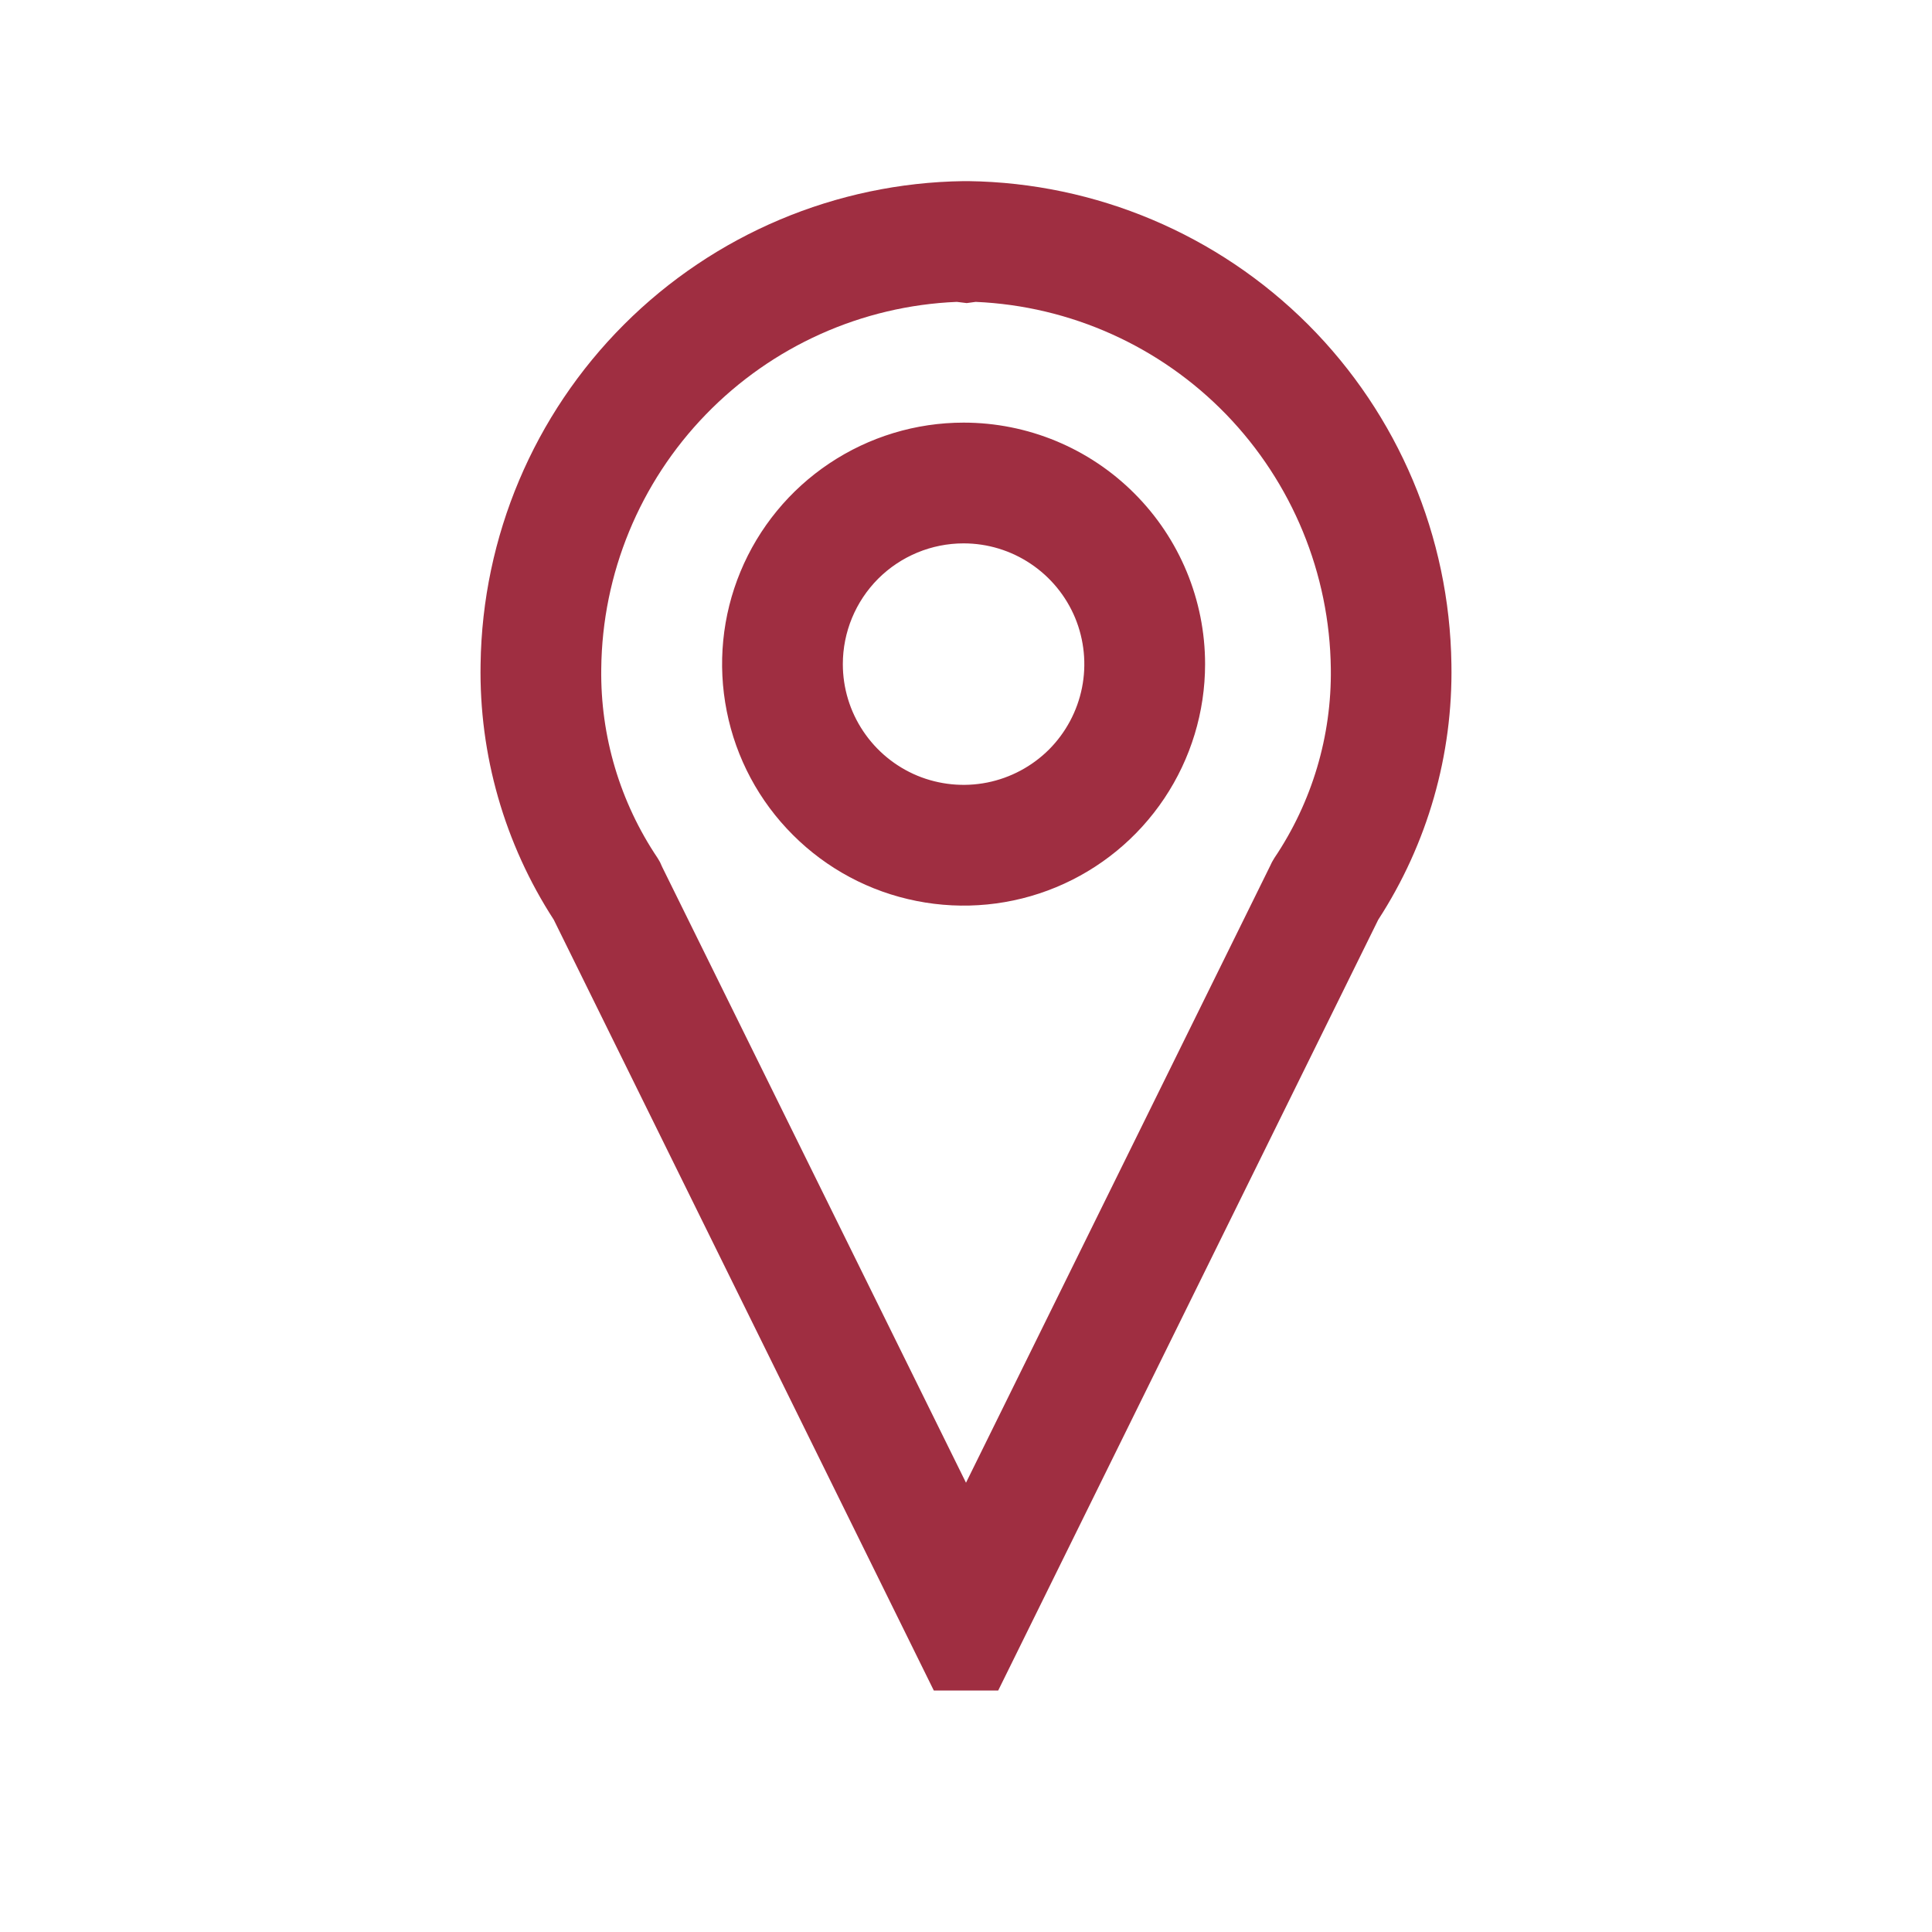 <svg width="24" height="24" viewBox="0 0 24 24" fill="none" xmlns="http://www.w3.org/2000/svg">
<path fill-rule="evenodd" clip-rule="evenodd" d="M16.249 4.031C15.128 2.911 13.615 2.272 12.03 2.25H11.97C10.386 2.272 8.872 2.911 7.752 4.031C6.631 5.152 5.992 6.665 5.97 8.25C5.95 9.375 6.267 10.481 6.879 11.425L11.6 21H12.4L17.121 11.425C17.734 10.481 18.05 9.375 18.03 8.25C18.008 6.665 17.369 5.152 16.249 4.031ZM11.886 3.75L12.009 3.765L12.12 3.75C13.299 3.801 14.412 4.302 15.233 5.149C16.053 5.997 16.518 7.126 16.532 8.306C16.543 9.143 16.299 9.963 15.831 10.658L15.801 10.709L15.776 10.761L12 18.419L8.225 10.768L8.199 10.71L8.169 10.659C7.702 9.965 7.457 9.144 7.469 8.307C7.481 7.126 7.947 5.995 8.769 5.148C9.591 4.3 10.706 3.799 11.886 3.75ZM12.803 7.003C12.557 6.838 12.267 6.75 11.97 6.75C11.572 6.75 11.191 6.908 10.909 7.189C10.628 7.471 10.47 7.852 10.47 8.25C10.47 8.547 10.558 8.837 10.723 9.083C10.888 9.33 11.122 9.522 11.396 9.636C11.67 9.749 11.972 9.779 12.263 9.721C12.554 9.663 12.821 9.52 13.031 9.311C13.24 9.101 13.383 8.834 13.441 8.543C13.499 8.252 13.469 7.95 13.356 7.676C13.242 7.402 13.05 7.168 12.803 7.003ZM10.303 5.756C10.797 5.426 11.377 5.25 11.97 5.25C12.766 5.25 13.529 5.566 14.091 6.129C14.654 6.691 14.97 7.454 14.97 8.25C14.97 8.843 14.794 9.423 14.464 9.917C14.135 10.41 13.666 10.795 13.118 11.022C12.57 11.249 11.967 11.308 11.385 11.192C10.803 11.077 10.268 10.791 9.849 10.371C9.429 9.952 9.143 9.417 9.028 8.835C8.912 8.253 8.971 7.65 9.198 7.102C9.425 6.554 9.81 6.085 10.303 5.756Z" fill="#9F2E41"/>
</svg>
